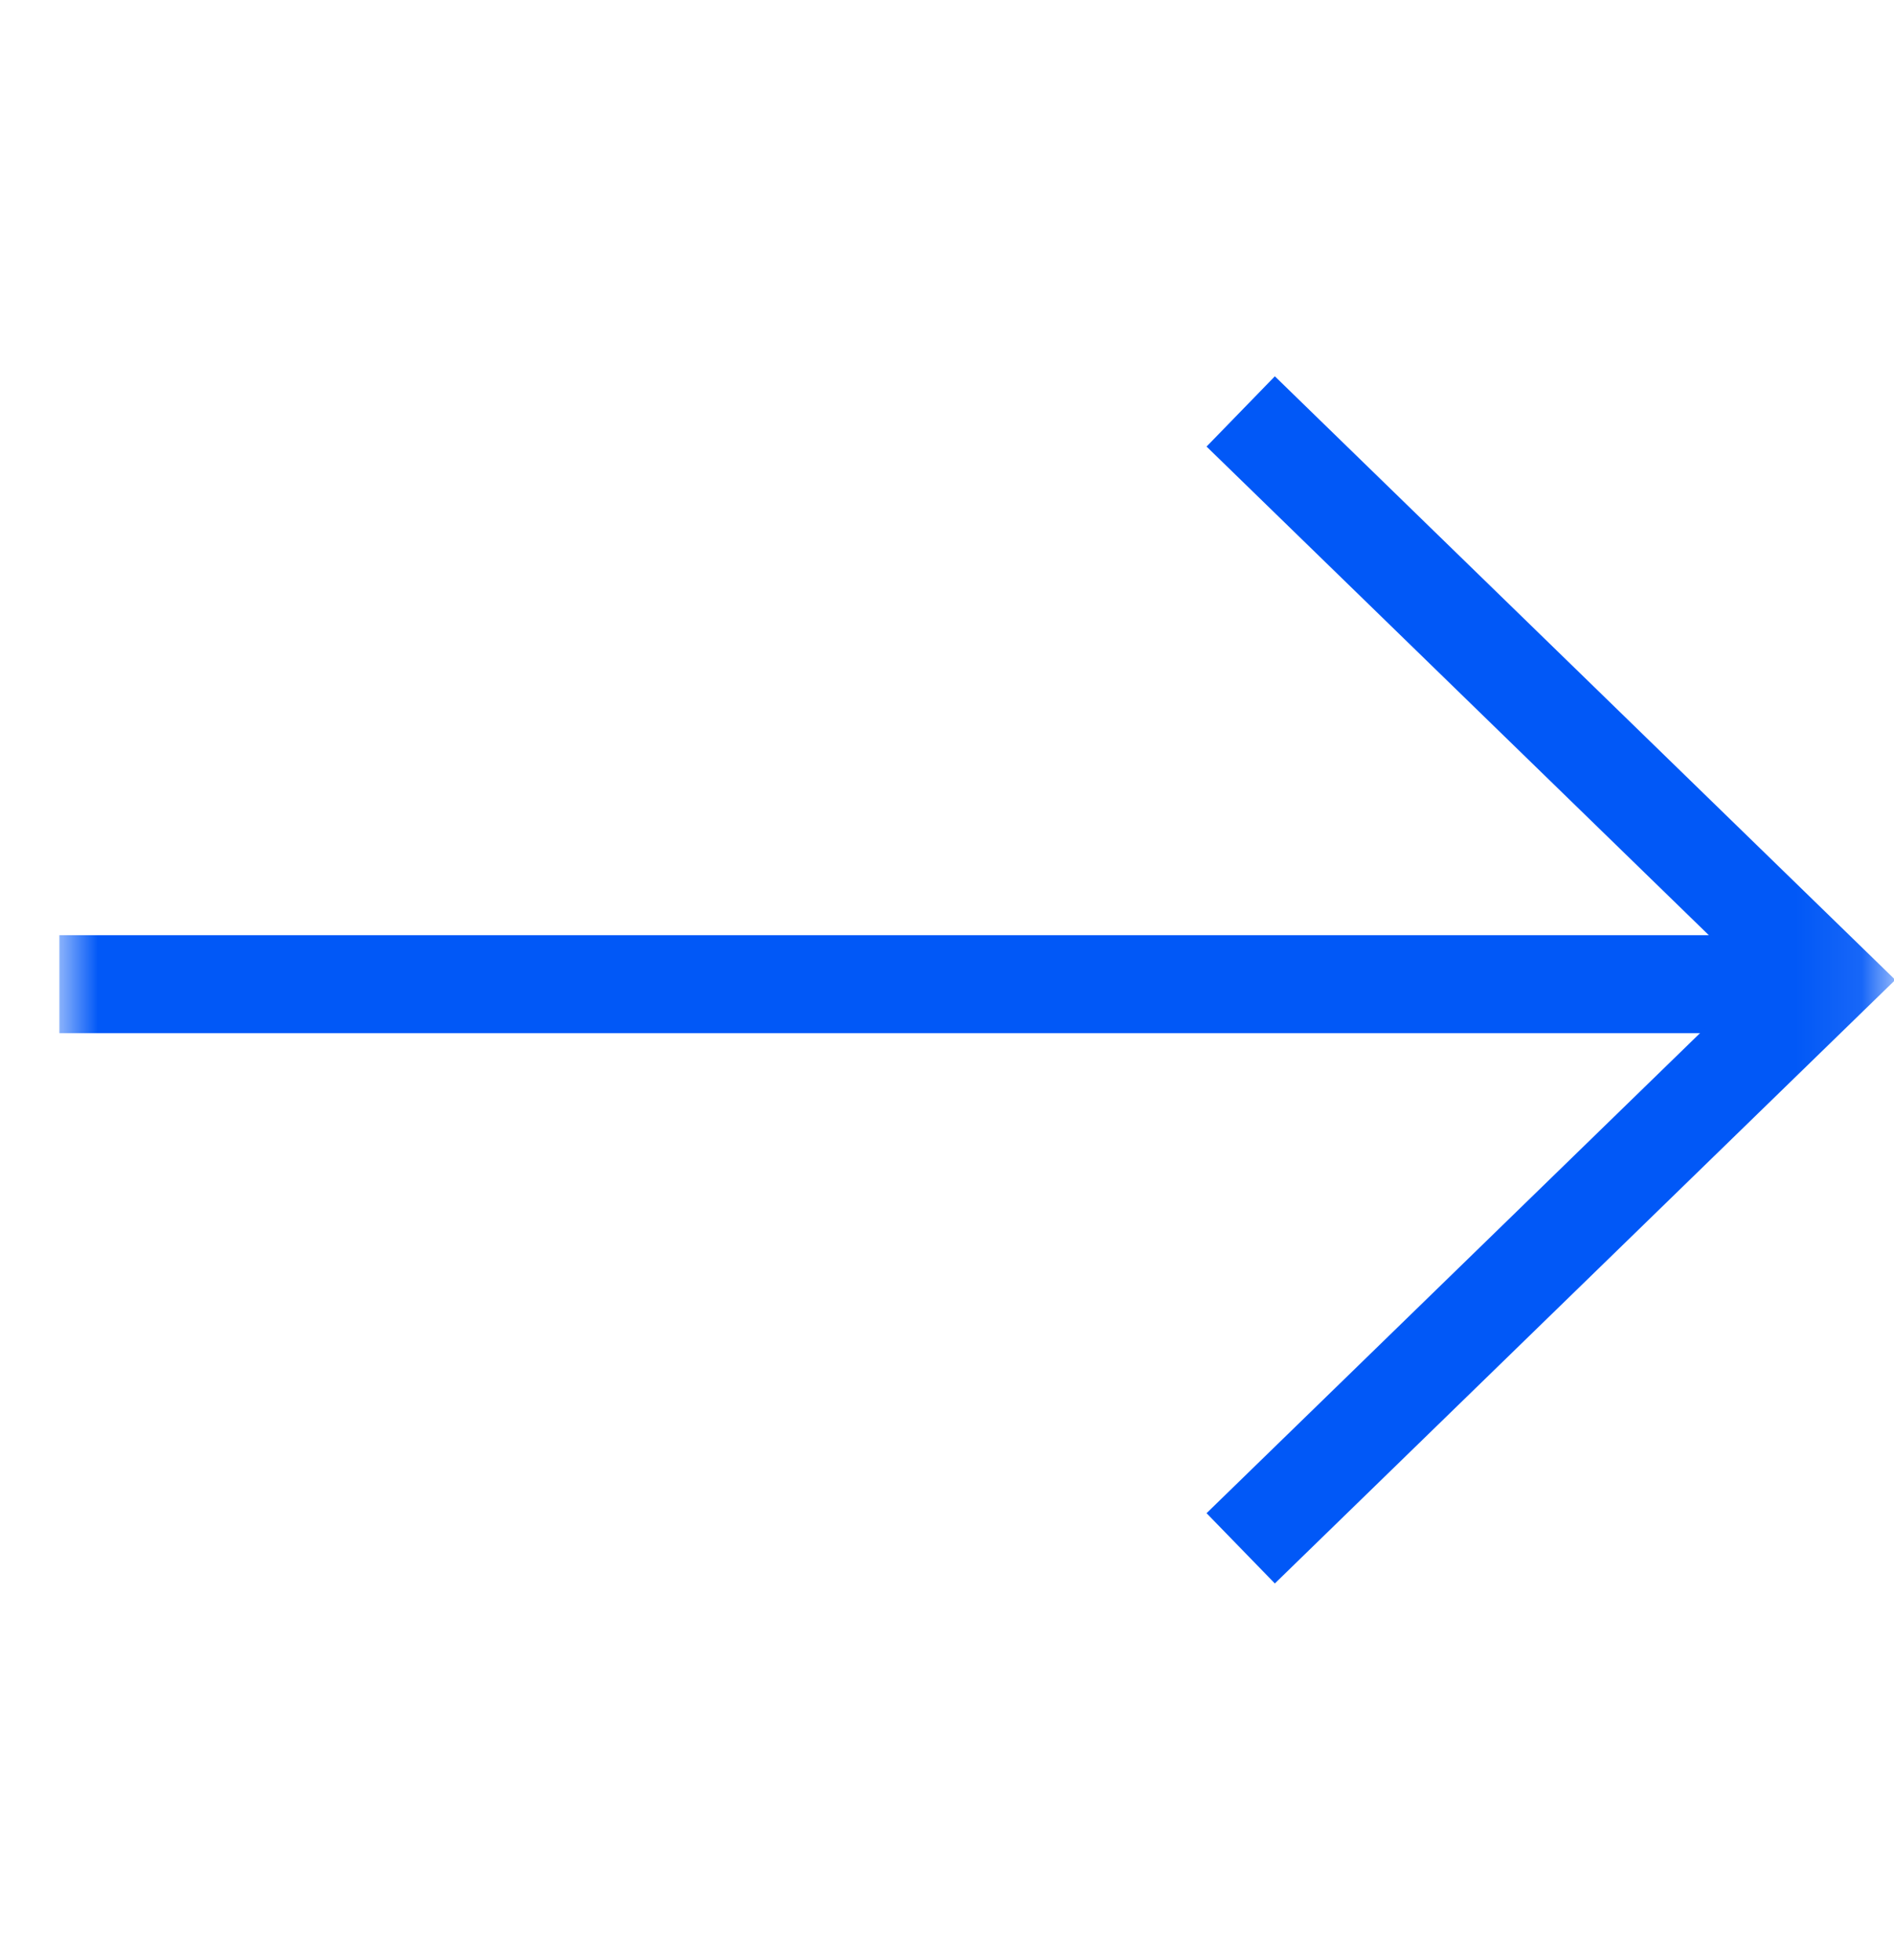 <svg width="29" height="30" viewBox="0 0 29 30" fill="none" xmlns="http://www.w3.org/2000/svg">
<mask id="mask0_204_951" style="mask-type:luminance" maskUnits="userSpaceOnUse" x="0" y="0" width="29" height="30">
<path d="M28.909 0.297H0.909V29.297H28.909V0.297Z" fill="white"/>
</mask>
<g mask="url(#mask0_204_951)">
<path d="M27.577 15.063H0.909" stroke="#0158F7" stroke-width="1.5"/>
<path d="M18.997 6.297L27.944 14.997L18.997 23.697" stroke="#0158F7" stroke-width="1.5"/>
</g>
</svg>
